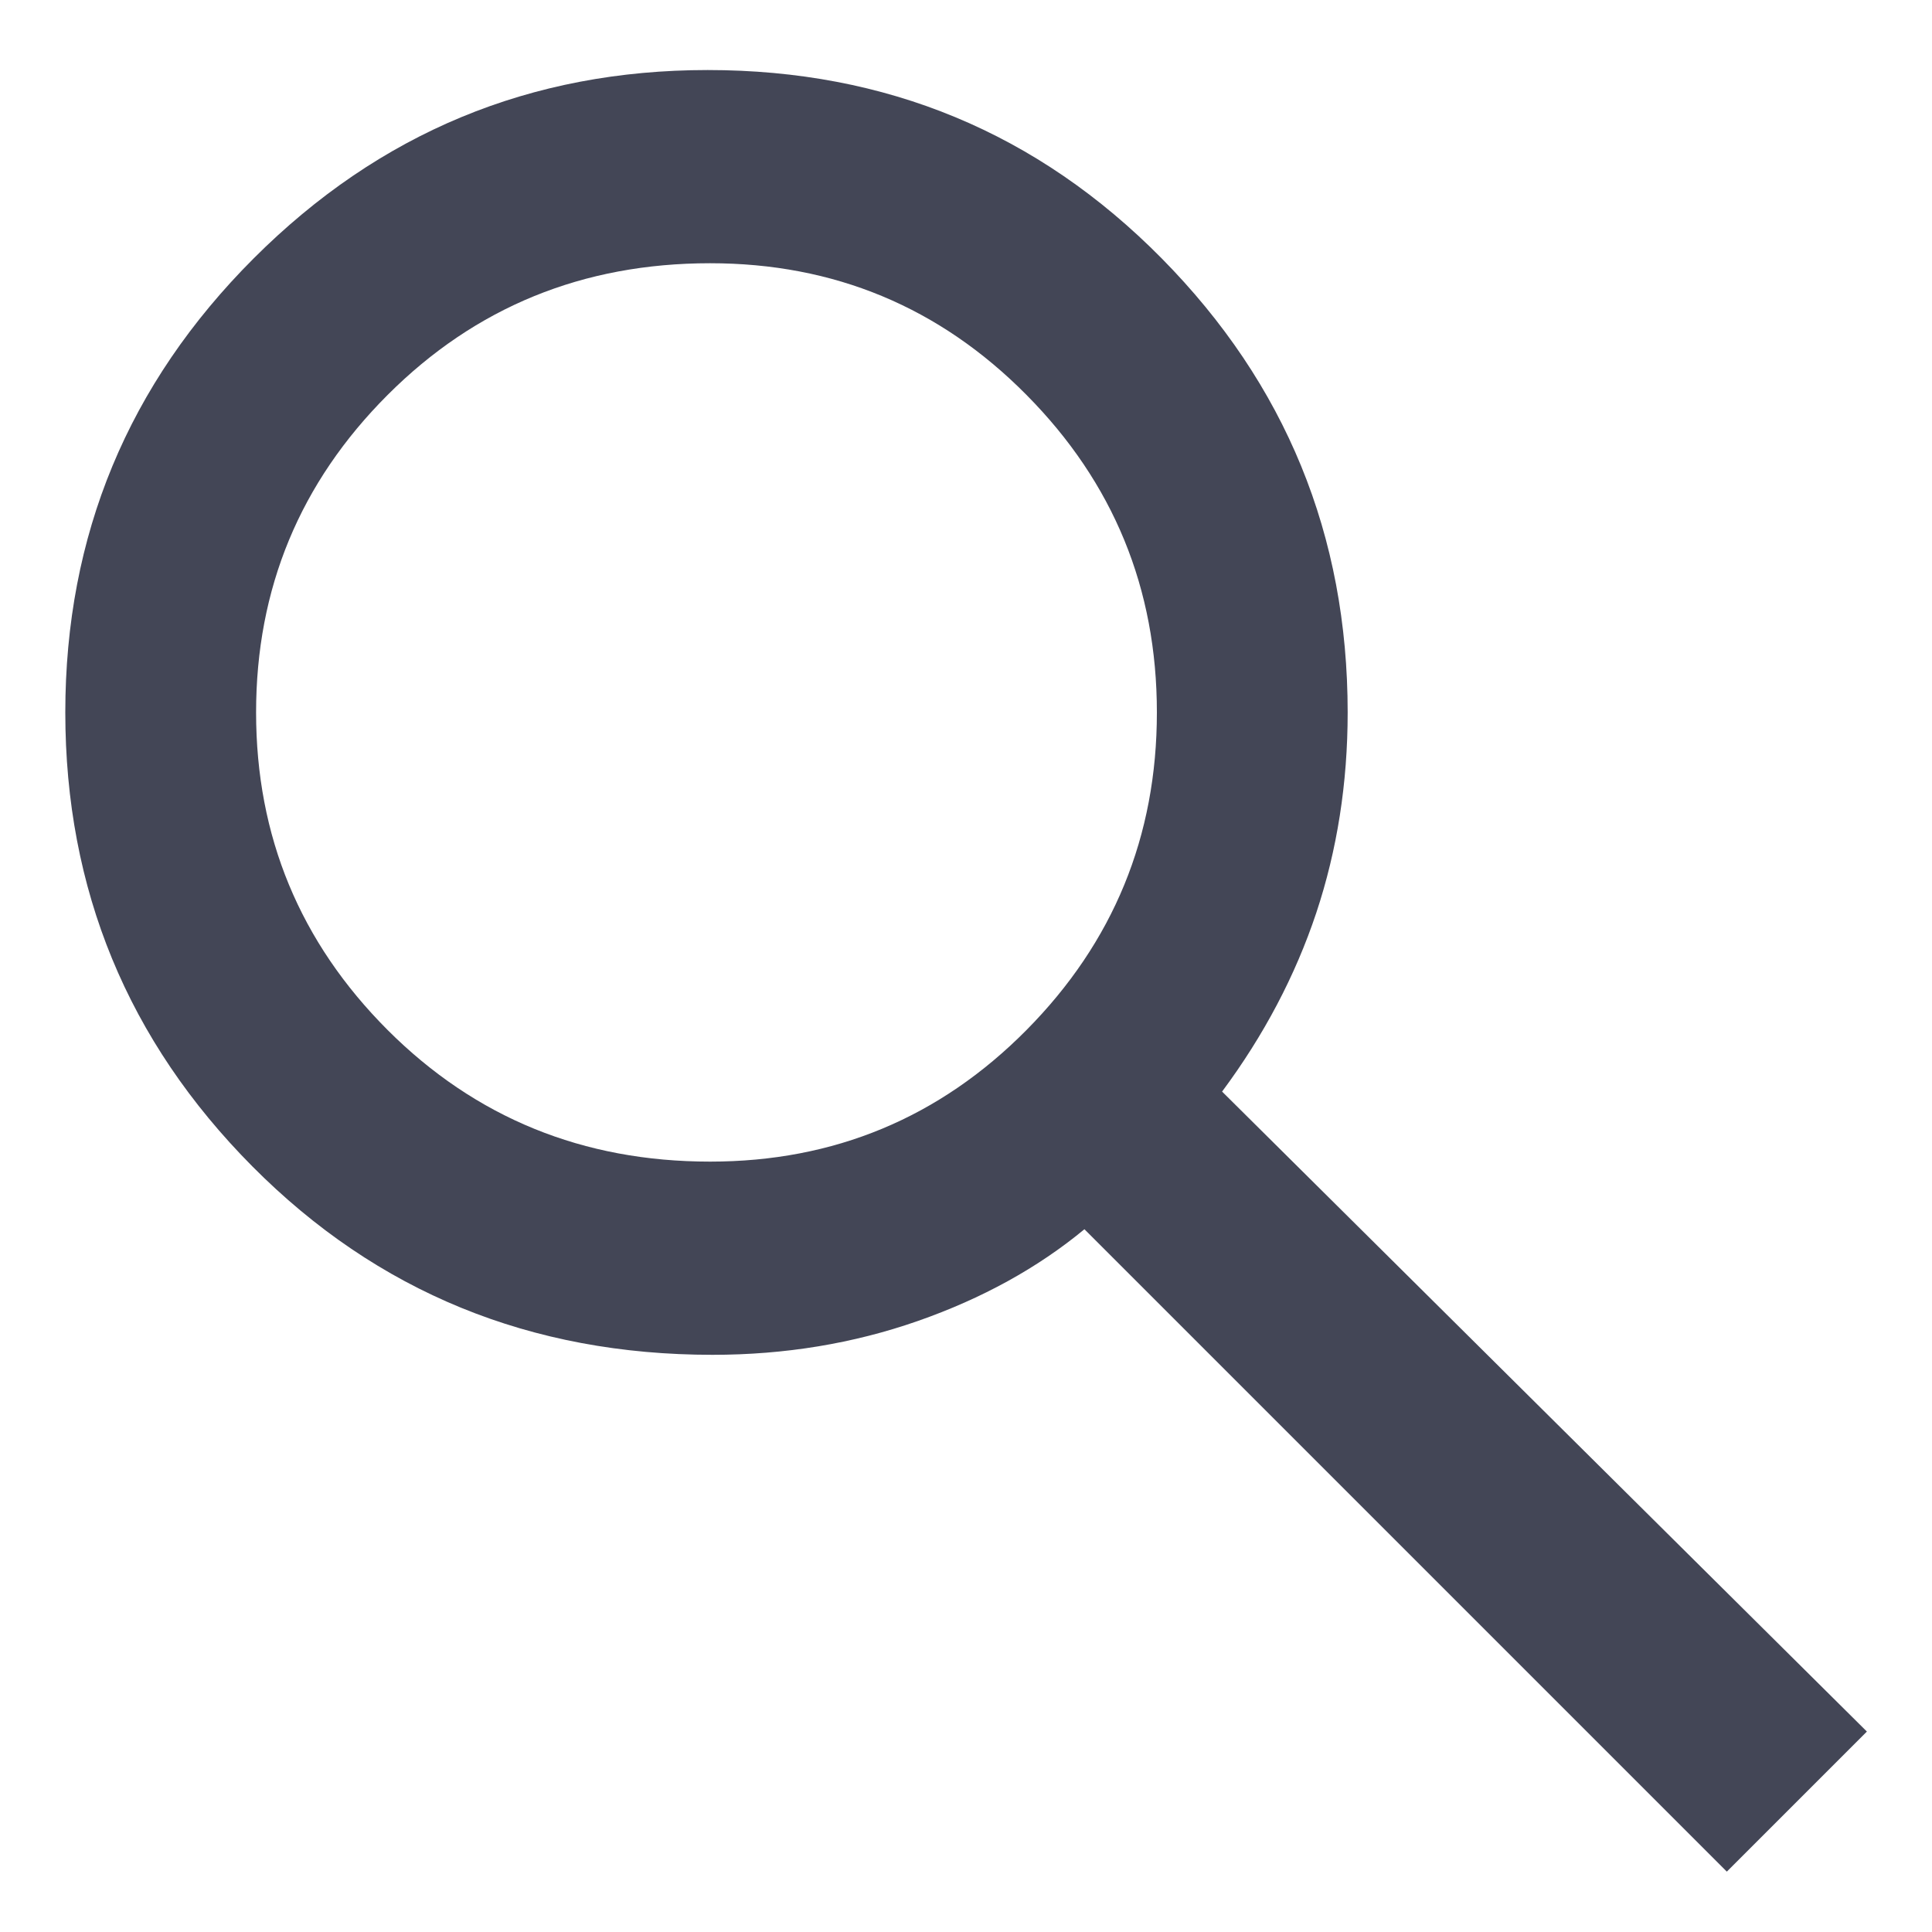 <svg width="20" height="20" viewBox="0 0 20 20" fill="none" xmlns="http://www.w3.org/2000/svg">
<path d="M17.876 19.375L11.226 12.725C10.742 13.125 10.167 13.442 9.501 13.675C8.834 13.908 8.126 14.025 7.376 14.025C5.492 14.025 3.905 13.375 2.613 12.075C1.322 10.775 0.676 9.208 0.676 7.375C0.676 5.542 1.326 3.975 2.626 2.675C3.926 1.375 5.492 0.725 7.326 0.725C9.176 0.725 10.742 1.375 12.026 2.675C13.309 3.975 13.951 5.542 13.951 7.375C13.951 8.108 13.842 8.8 13.626 9.45C13.409 10.1 13.084 10.717 12.651 11.3L19.326 17.925L17.876 19.375ZM7.351 12.025C8.634 12.025 9.726 11.571 10.626 10.663C11.526 9.754 11.976 8.658 11.976 7.375C11.976 6.092 11.526 4.996 10.626 4.088C9.726 3.179 8.634 2.725 7.351 2.725C6.034 2.725 4.922 3.179 4.013 4.088C3.105 4.996 2.651 6.092 2.651 7.375C2.651 8.658 3.105 9.754 4.013 10.663C4.922 11.571 6.034 12.025 7.351 12.025Z" fill="#434656"/>
</svg>
